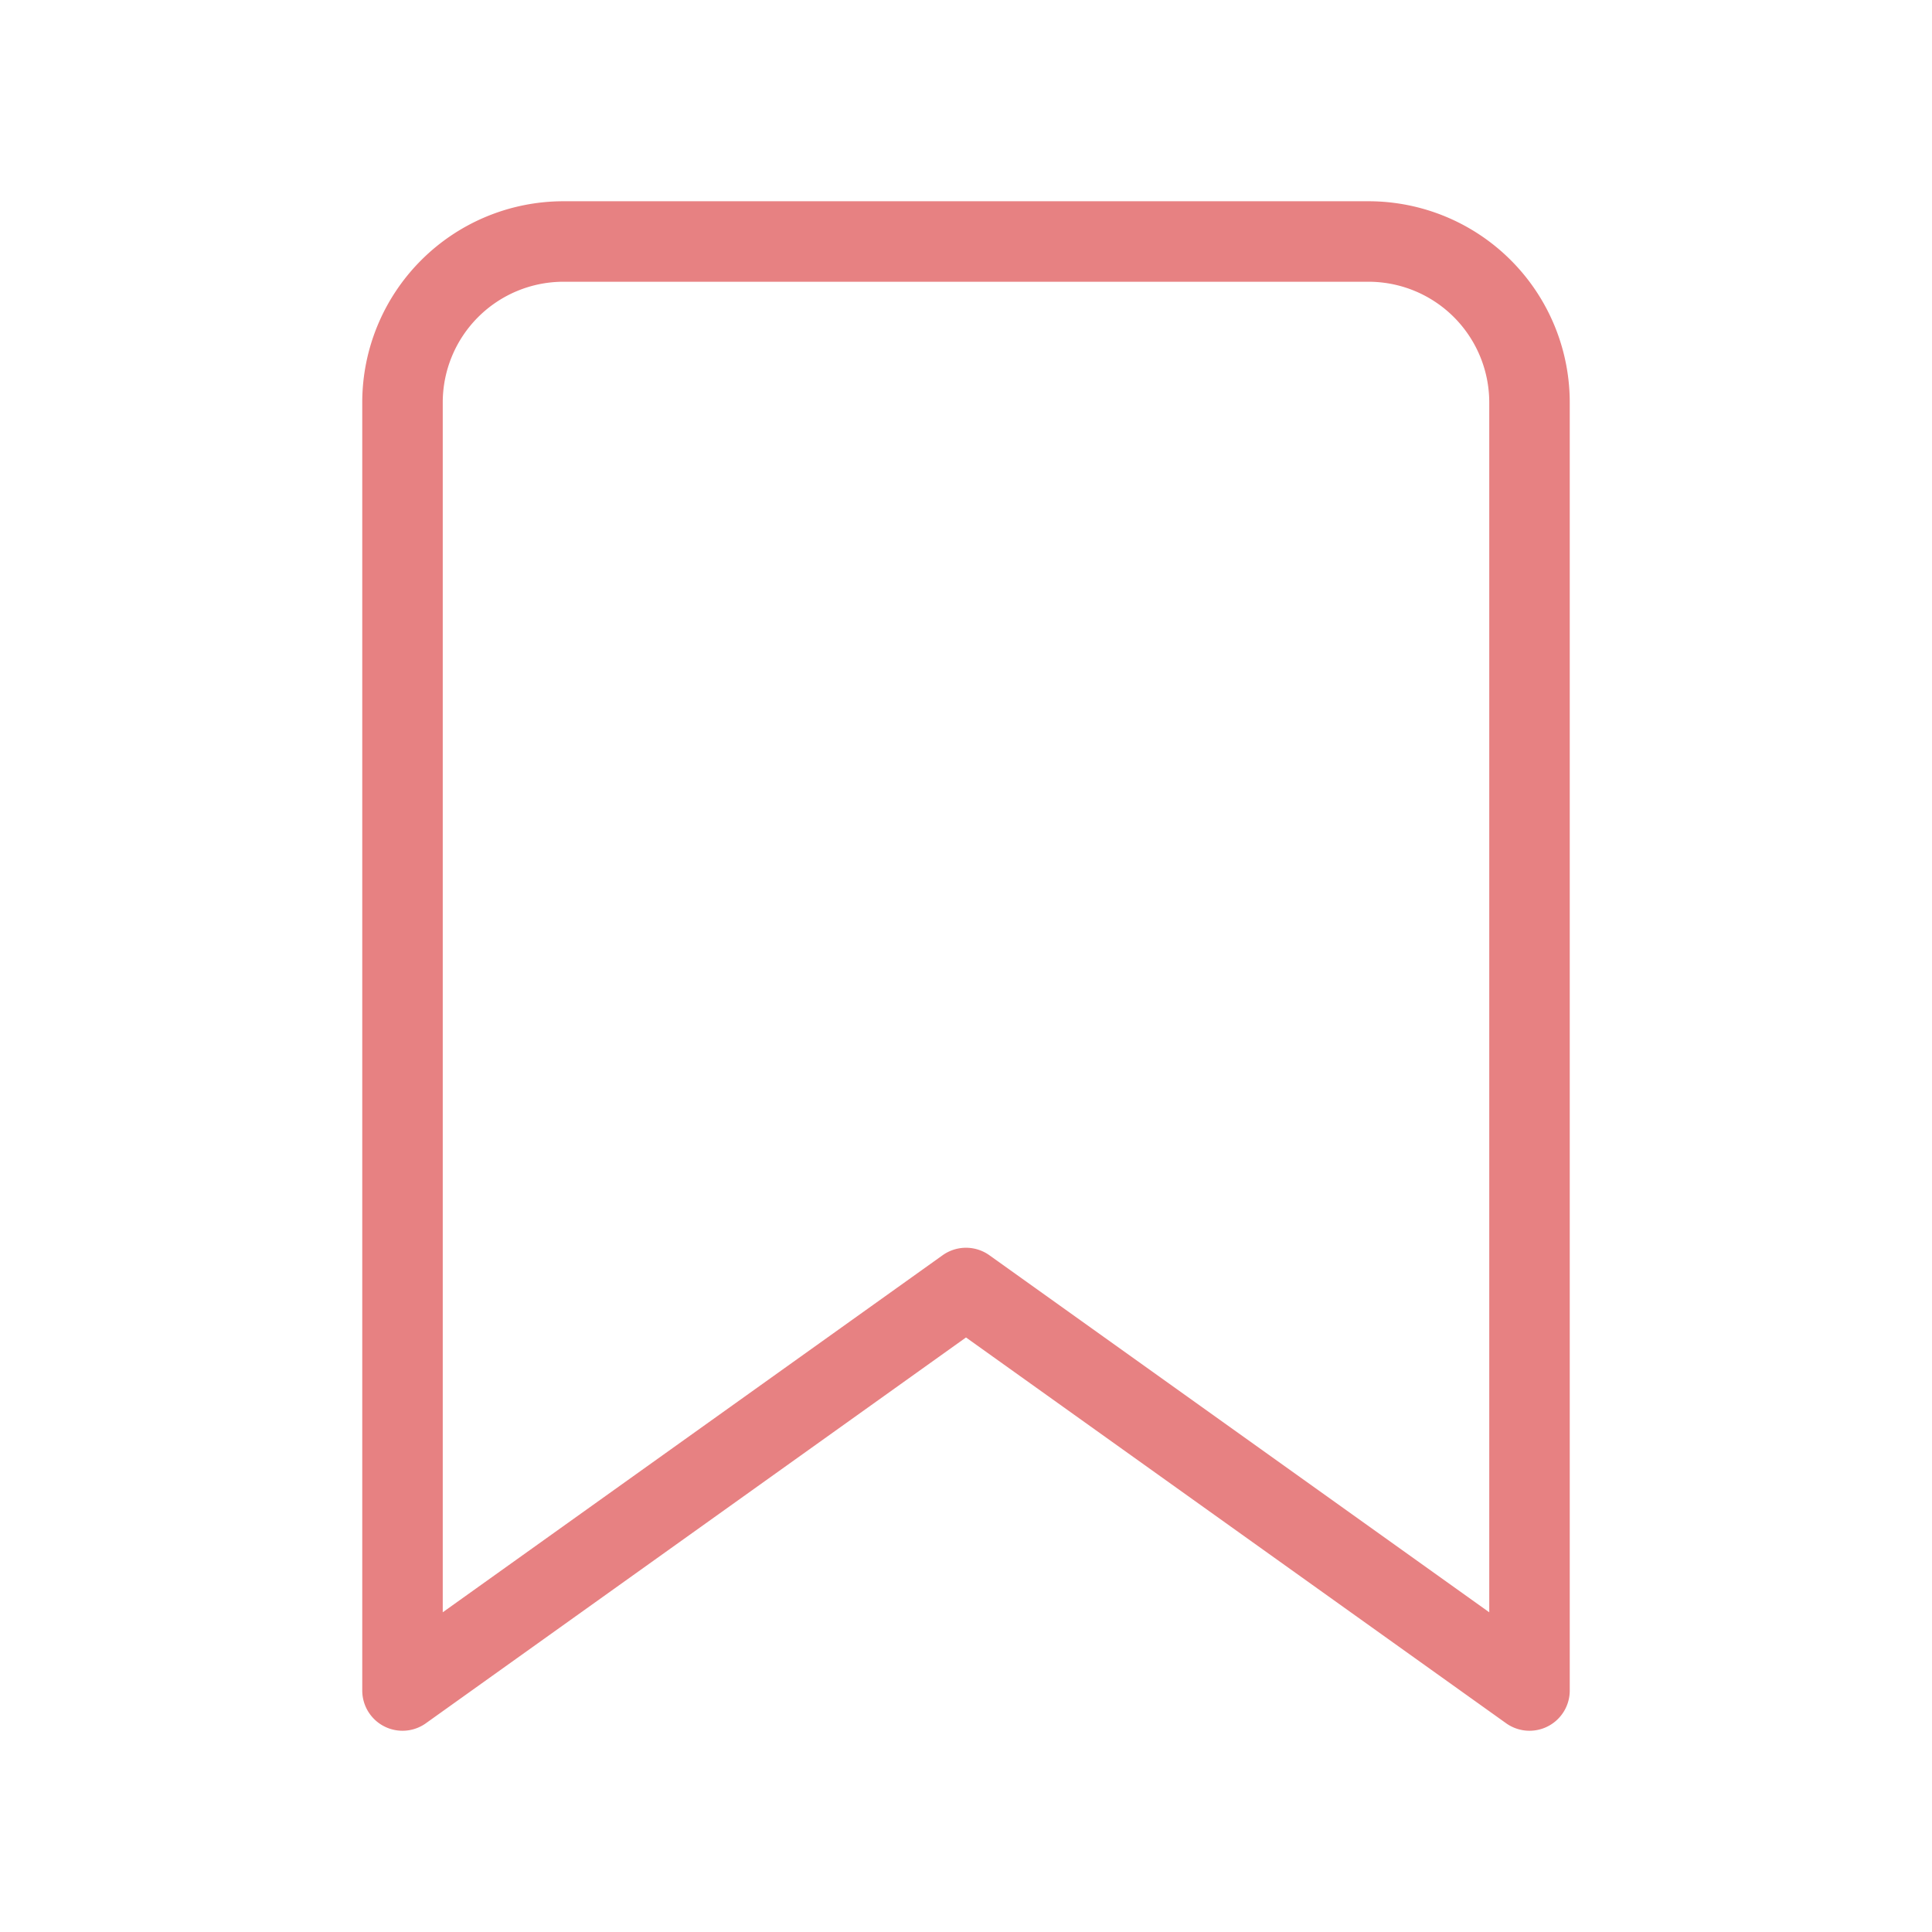 <svg xmlns="http://www.w3.org/2000/svg" width="48" height="48" viewBox="0 0 24 24" fill="none" stroke="#E78182" stroke-width="1" stroke-linecap="round" stroke-linejoin="round" class="feather feather-bookmark"><path d="M19 21l-7-5-7 5V5a2 2 0 0 1 2-2h10a2 2 0 0 1 2 2z"></path></svg>